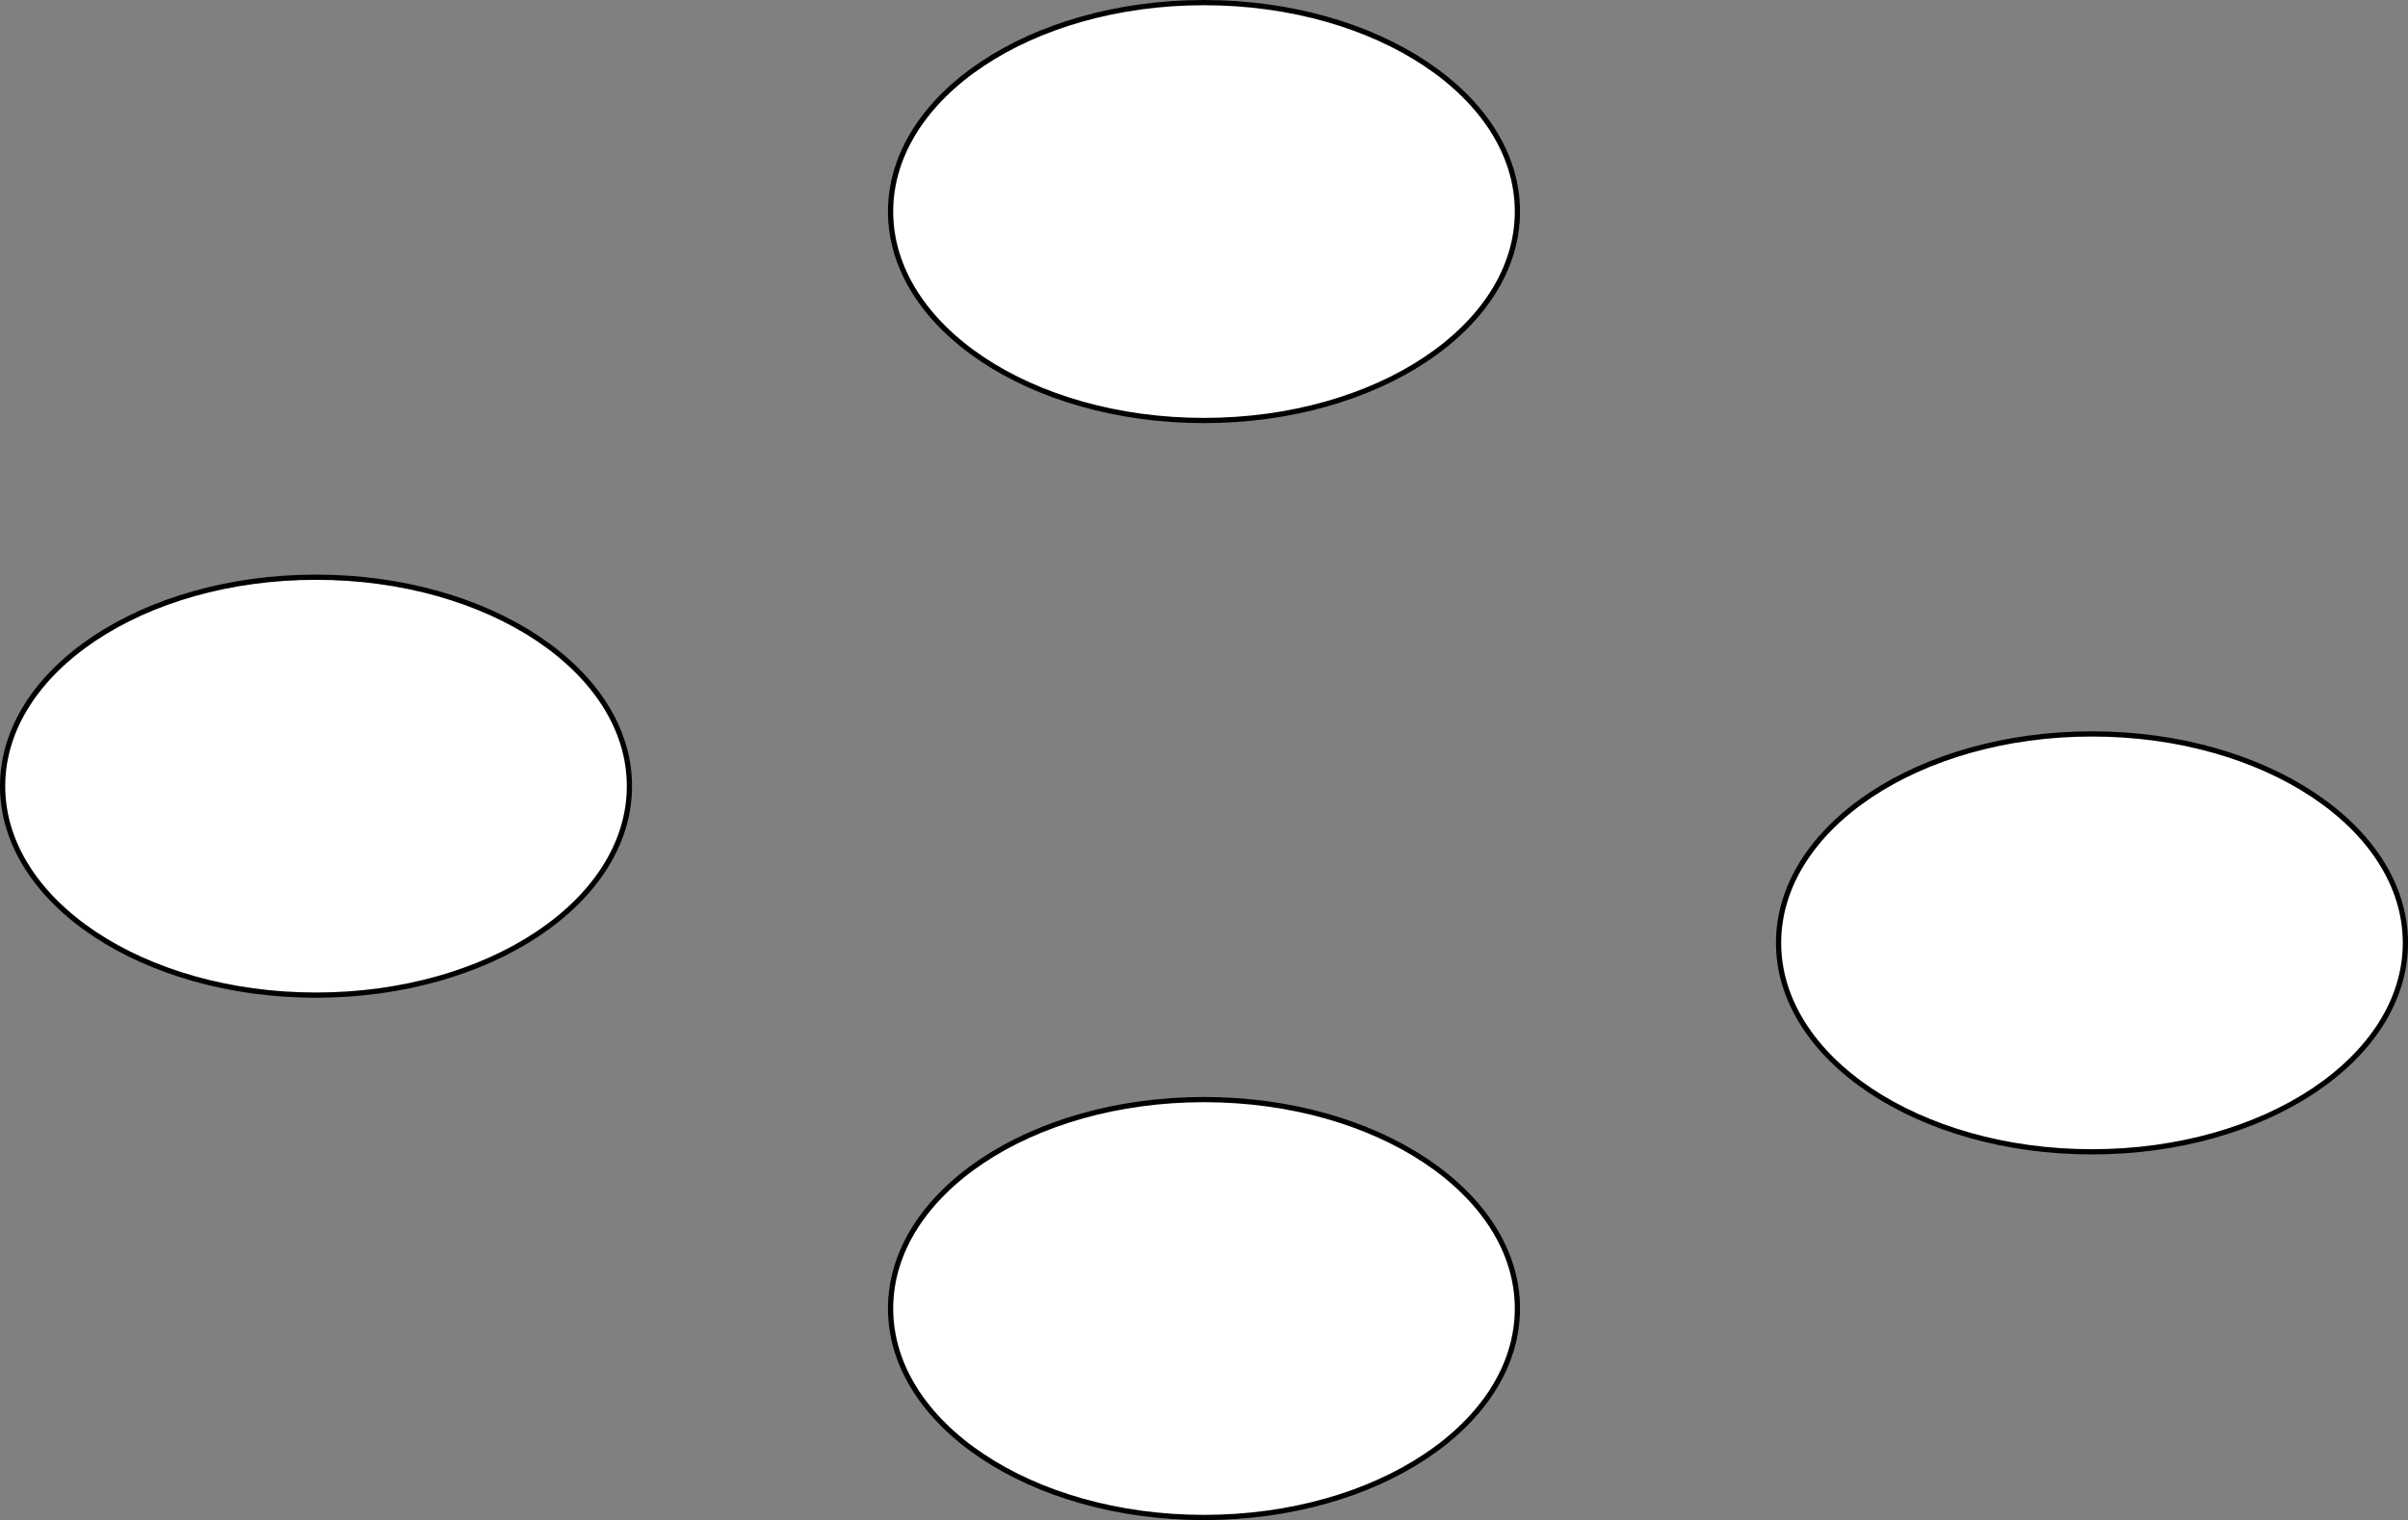 <?xml version="1.0" encoding="UTF-8"?>
<!-- Do not edit this file with editors other than diagrams.net -->
<!DOCTYPE svg PUBLIC "-//W3C//DTD SVG 1.1//EN" "http://www.w3.org/Graphics/SVG/1.1/DTD/svg11.dtd">
<svg xmlns="http://www.w3.org/2000/svg" xmlns:xlink="http://www.w3.org/1999/xlink" version="1.1" width="461px" height="291px" viewBox="-0.5 -0.5 461 291" content="&lt;mxfile host=&quot;app.diagrams.net&quot; modified=&quot;2021-10-16T15:57:41.094Z&quot; agent=&quot;5.0 (X11; Linux x86_64) AppleWebKit/537.36 (KHTML, like Gecko) Chrome/94.0.461.81 Safari/537.36&quot; etag=&quot;UIopir-m3shE_uGmZCrd&quot; version=&quot;15.5.4&quot; type=&quot;github&quot;&gt;&lt;diagram id=&quot;uUUSJsalyCbWoxh345sE&quot; name=&quot;Page-1&quot;&gt;zZXNT4MwFMD/Go4m0M7hrmNzO+jBzMTEW4U32lgo6zph++st8sqHxEQPZlxI3++9fv1awKNRVm00K/ijSkB6xE8qj648QuZ0YZ81ODfgNiQNSLVIGhR0YCcugNBHehIJHAeFRilpRDGEscpziM2AMa1VOSzbKzmctWApjMAuZnJMX0RiONK573eJLYiU49QLl8iYK0Zw5CxRZQ/RtUcjrZRpWlkVgazdOS9Nv/sfsu3CNOTmNx2iA1yewmW61au32cPz++sh3dzgKB9MnnDDuFhzdgbsKFa2DZYlFwZ2BYvrTGmP2zJuMmmjwDbHC3KjgzZQ9RAucAMqA6PPtgSzVl/TBW8LucO47Ll3QnlPu6tjeNxpO3RnxDZQyh8EkWkLCq/th07LT7t59BNc/QLNpiVoNv/2hgX/J8iG3eftK9f7R9D1Jw==&lt;/diagram&gt;&lt;/mxfile&gt;" resource="https://app.diagrams.net/#Hmikee-AI%2FData-Structures-and-Algorithms%2Fmain%2FUntitled%20Diagram.svg"><rect x="-0.5" y="-0.5" width="461" height="291" fill="#808080" stroke="none"/><defs/><g><ellipse cx="230" cy="250" rx="60" ry="40" fill="#ffffff" stroke="#000000" pointer-events="all"/><ellipse cx="230" cy="40" rx="60" ry="40" fill="#ffffff" stroke="#000000" pointer-events="all"/><ellipse cx="60" cy="150" rx="60" ry="40" fill="#ffffff" stroke="#000000" pointer-events="all"/><ellipse cx="400" cy="180" rx="60" ry="40" fill="#ffffff" stroke="#000000" pointer-events="all"/></g></svg>